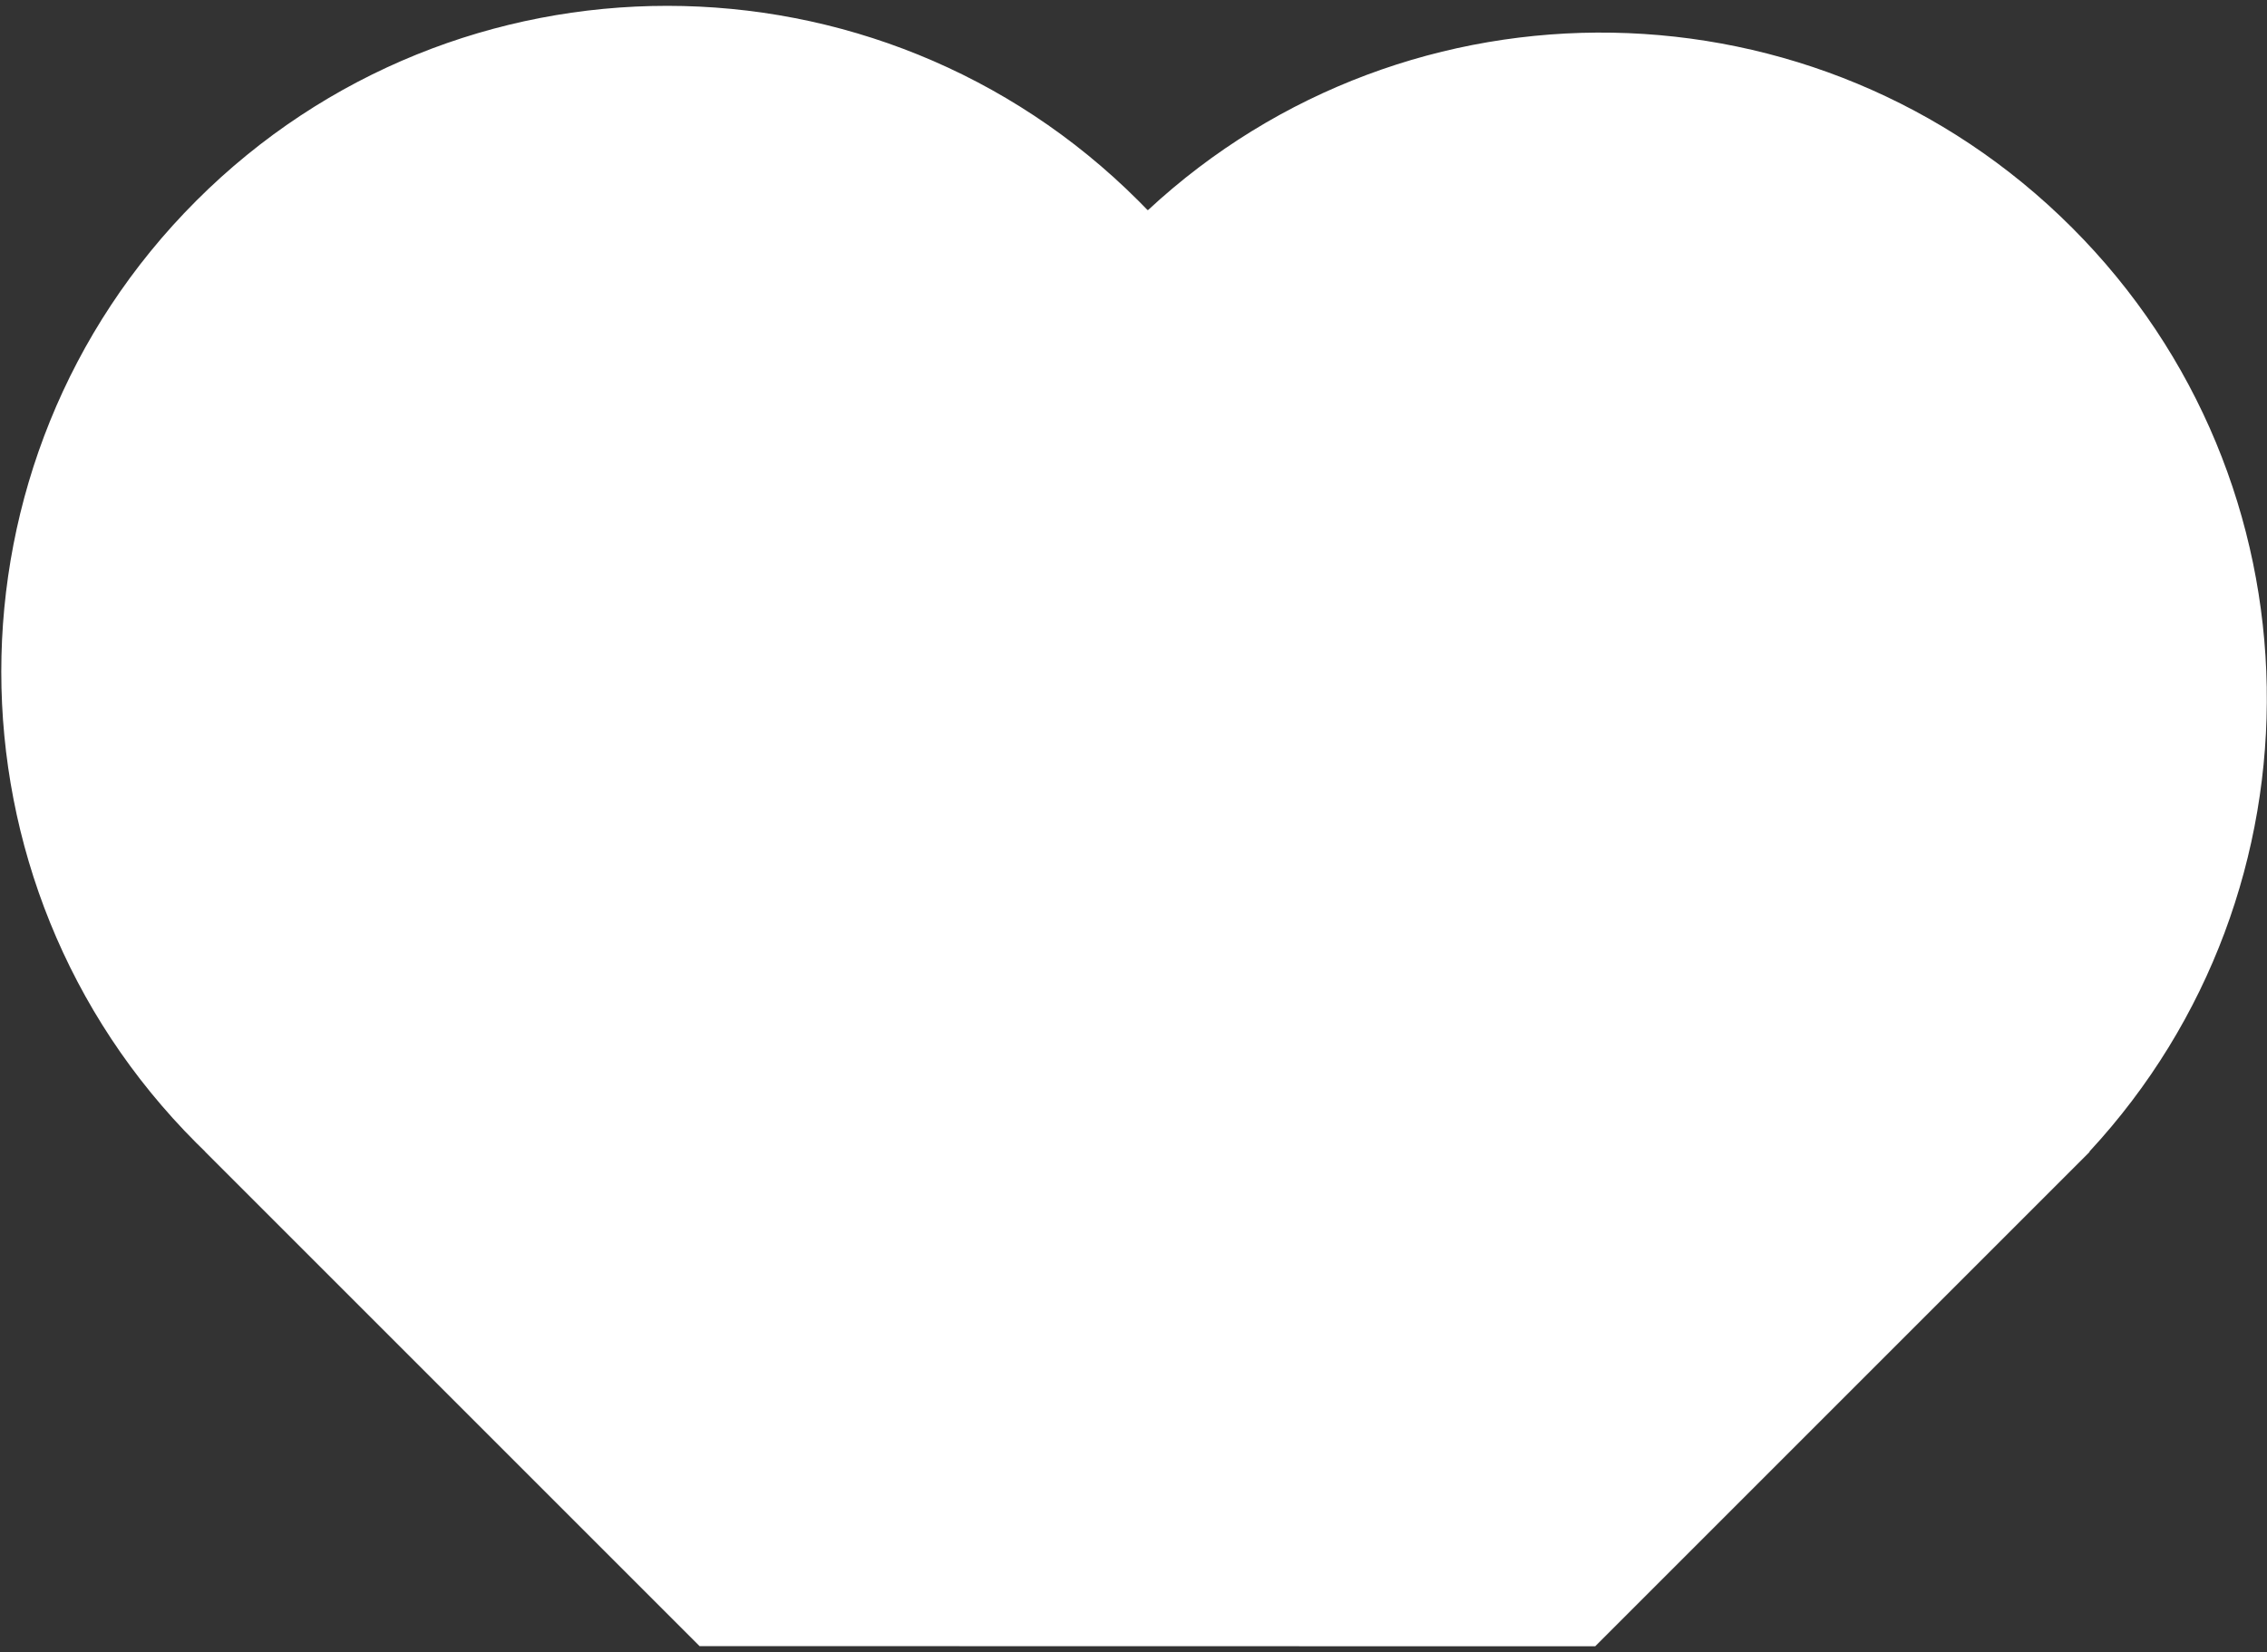 <svg width="354" height="258" viewBox="0 0 354 258" fill="none" xmlns="http://www.w3.org/2000/svg">
<rect x="0" y="0" width="354" height="258" fill="#333333" stroke="none"/>
<path fill-rule="evenodd" clip-rule="evenodd" d="M109.241 257.077L32.035 179.871L32.048 179.859C31.572 179.4 31.143 178.979 30.676 178.512C-9.945 137.89 -9.958 71.958 30.646 31.354C71.246 -9.246 137.179 -9.234 177.8 31.387C178.267 31.855 178.688 32.284 179.147 32.76L179.16 32.747L179.245 32.832C220.01 -5.044 283.861 -4.139 323.547 35.547C363.191 75.191 364.096 139.042 326.263 179.85L326.305 179.893L249.095 257.102L109.241 257.077Z" fill="white"/>
</svg>
